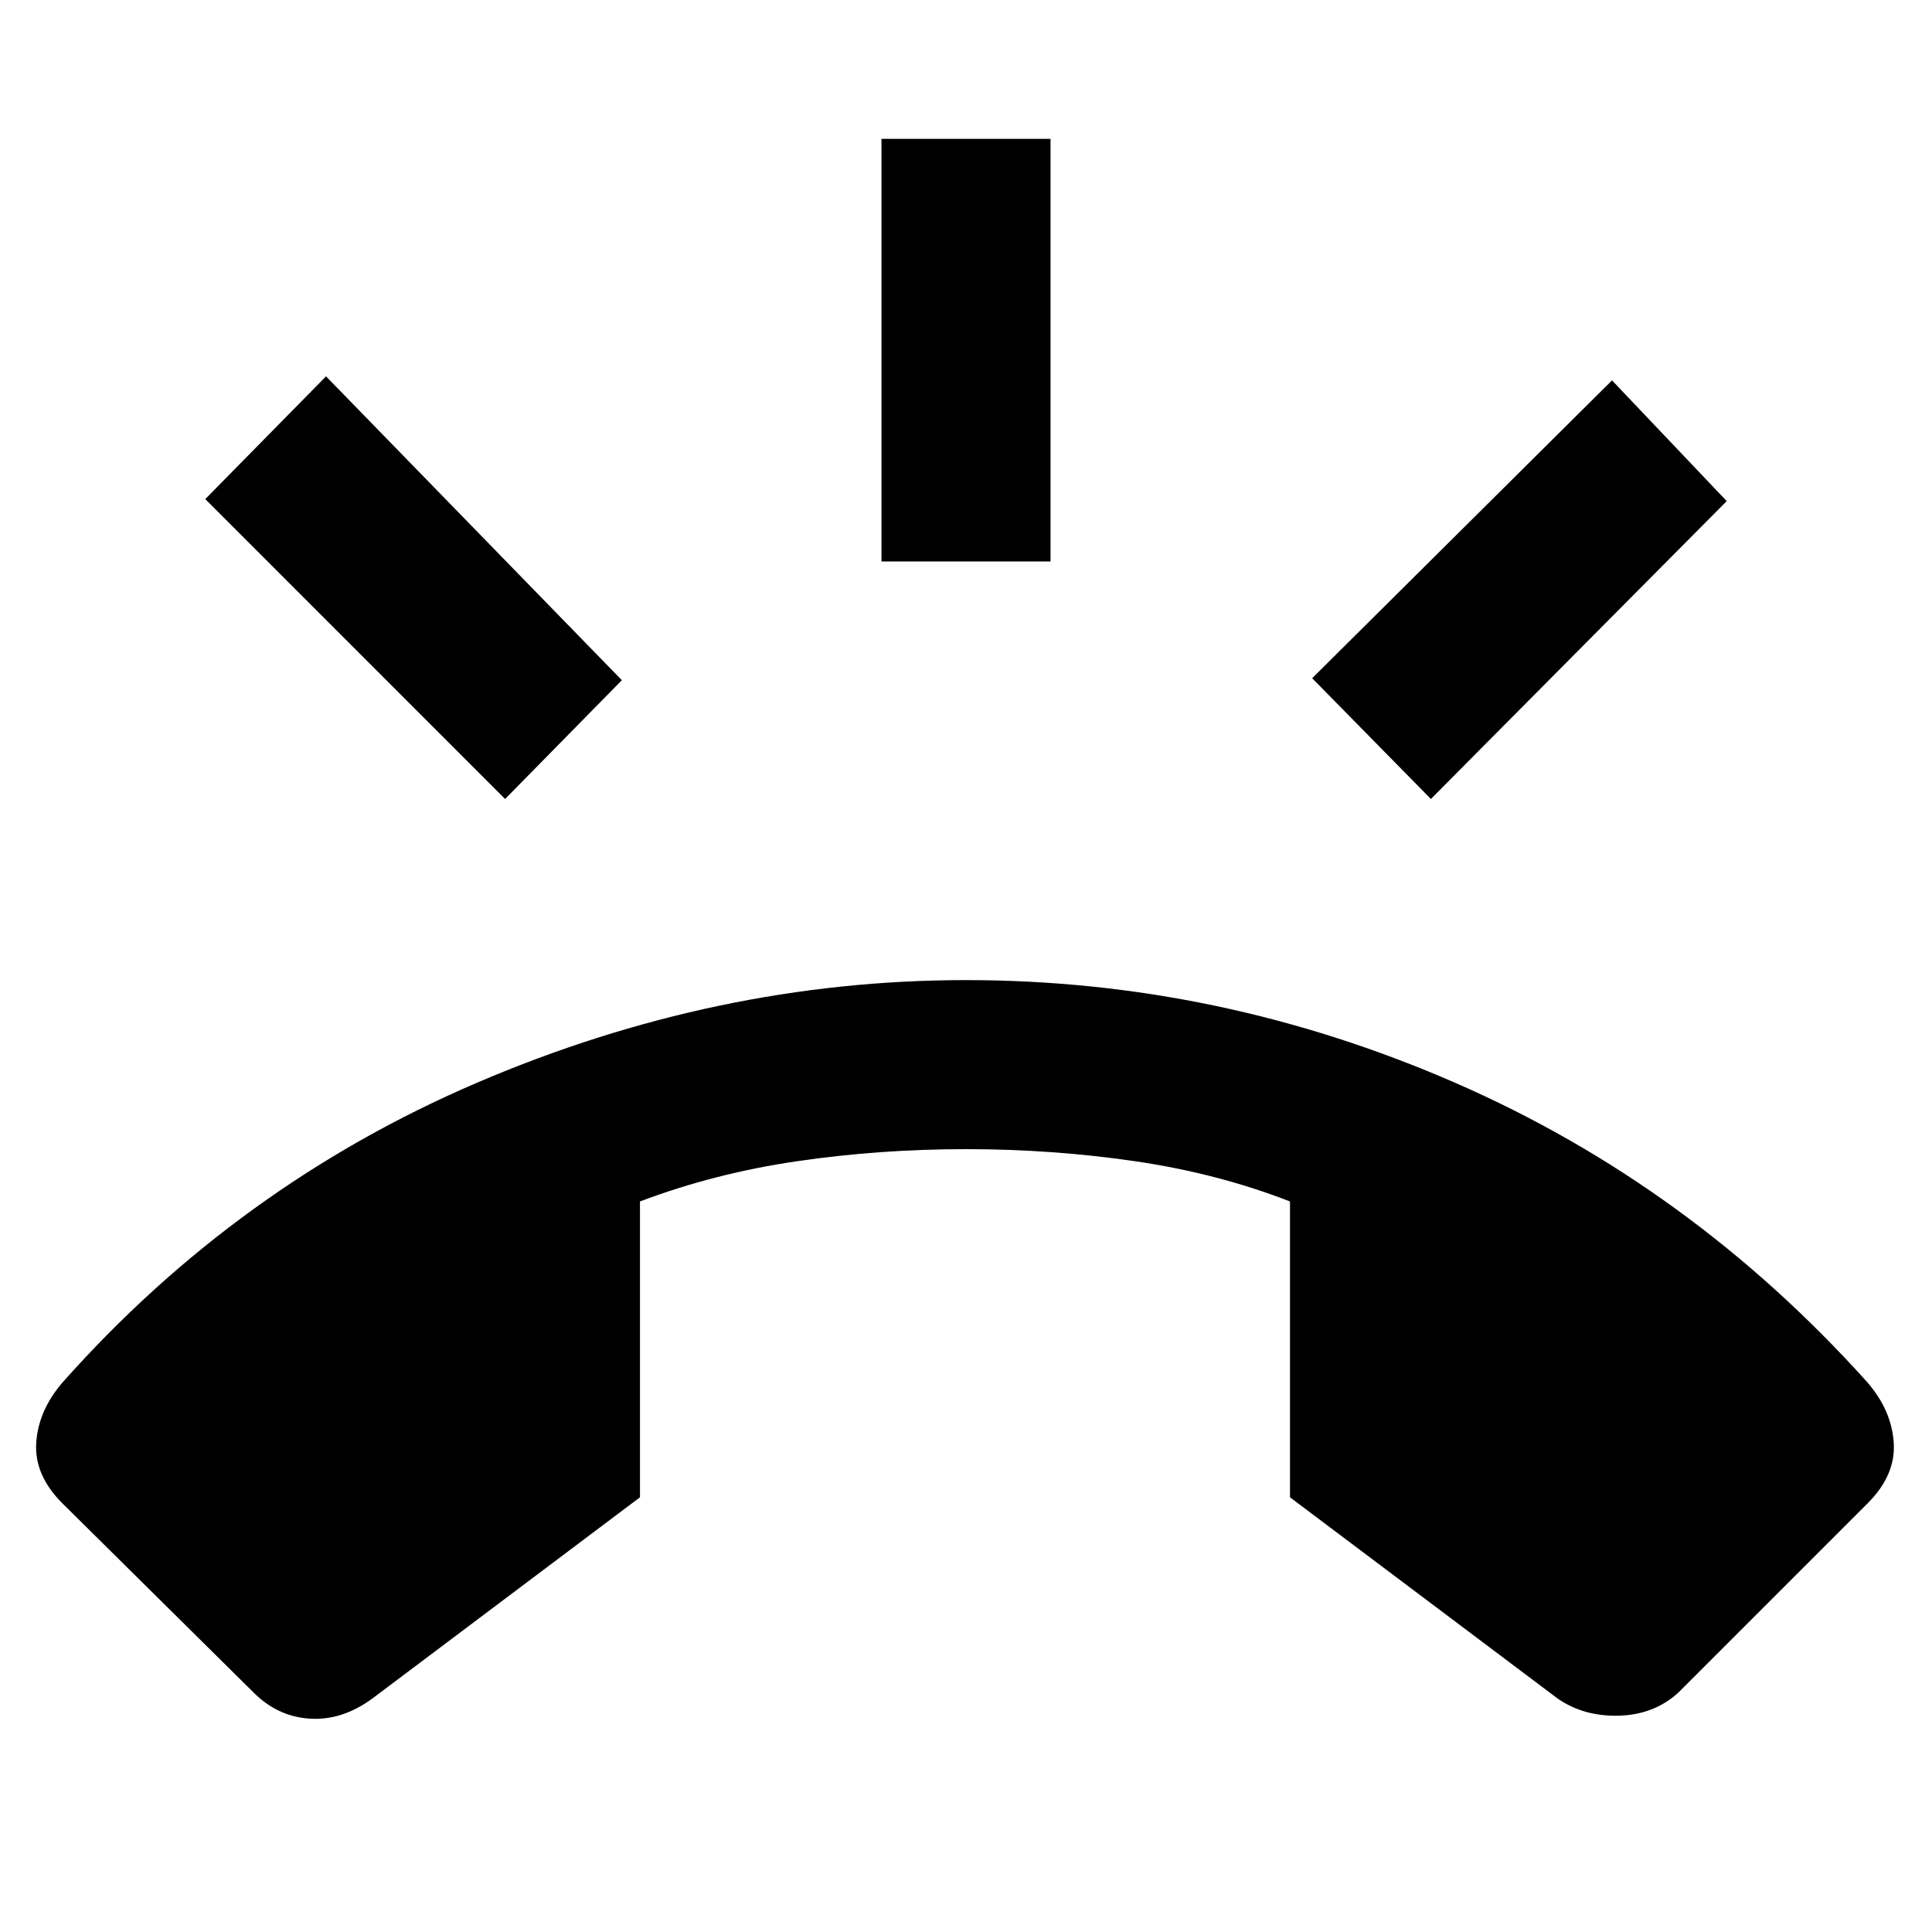 <svg xmlns="http://www.w3.org/2000/svg" height="40" width="40"><path d="M20 20.292Q25.25 20.292 30.125 22.417Q35 24.542 38.667 28.625Q39.167 29.208 39.208 29.875Q39.25 30.542 38.667 31.125L34.75 35.042Q34.25 35.5 33.521 35.521Q32.792 35.542 32.25 35.167L26.708 31V24.875Q25.208 24.292 23.5 24.042Q21.792 23.792 20 23.792Q18.208 23.792 16.5 24.042Q14.792 24.292 13.25 24.875V31L7.708 35.167Q7.083 35.625 6.417 35.583Q5.75 35.542 5.25 35.042L1.292 31.125Q0.708 30.542 0.75 29.875Q0.792 29.208 1.292 28.625Q4.917 24.542 9.875 22.417Q14.833 20.292 20 20.292ZM18.25 11.625V2.875H21.75V11.625ZM29.625 16.542 27.167 14.042 33.375 7.875 35.75 10.375ZM10.458 16.542 4.25 10.333 6.75 7.792 12.875 14.083Z"/></svg>
